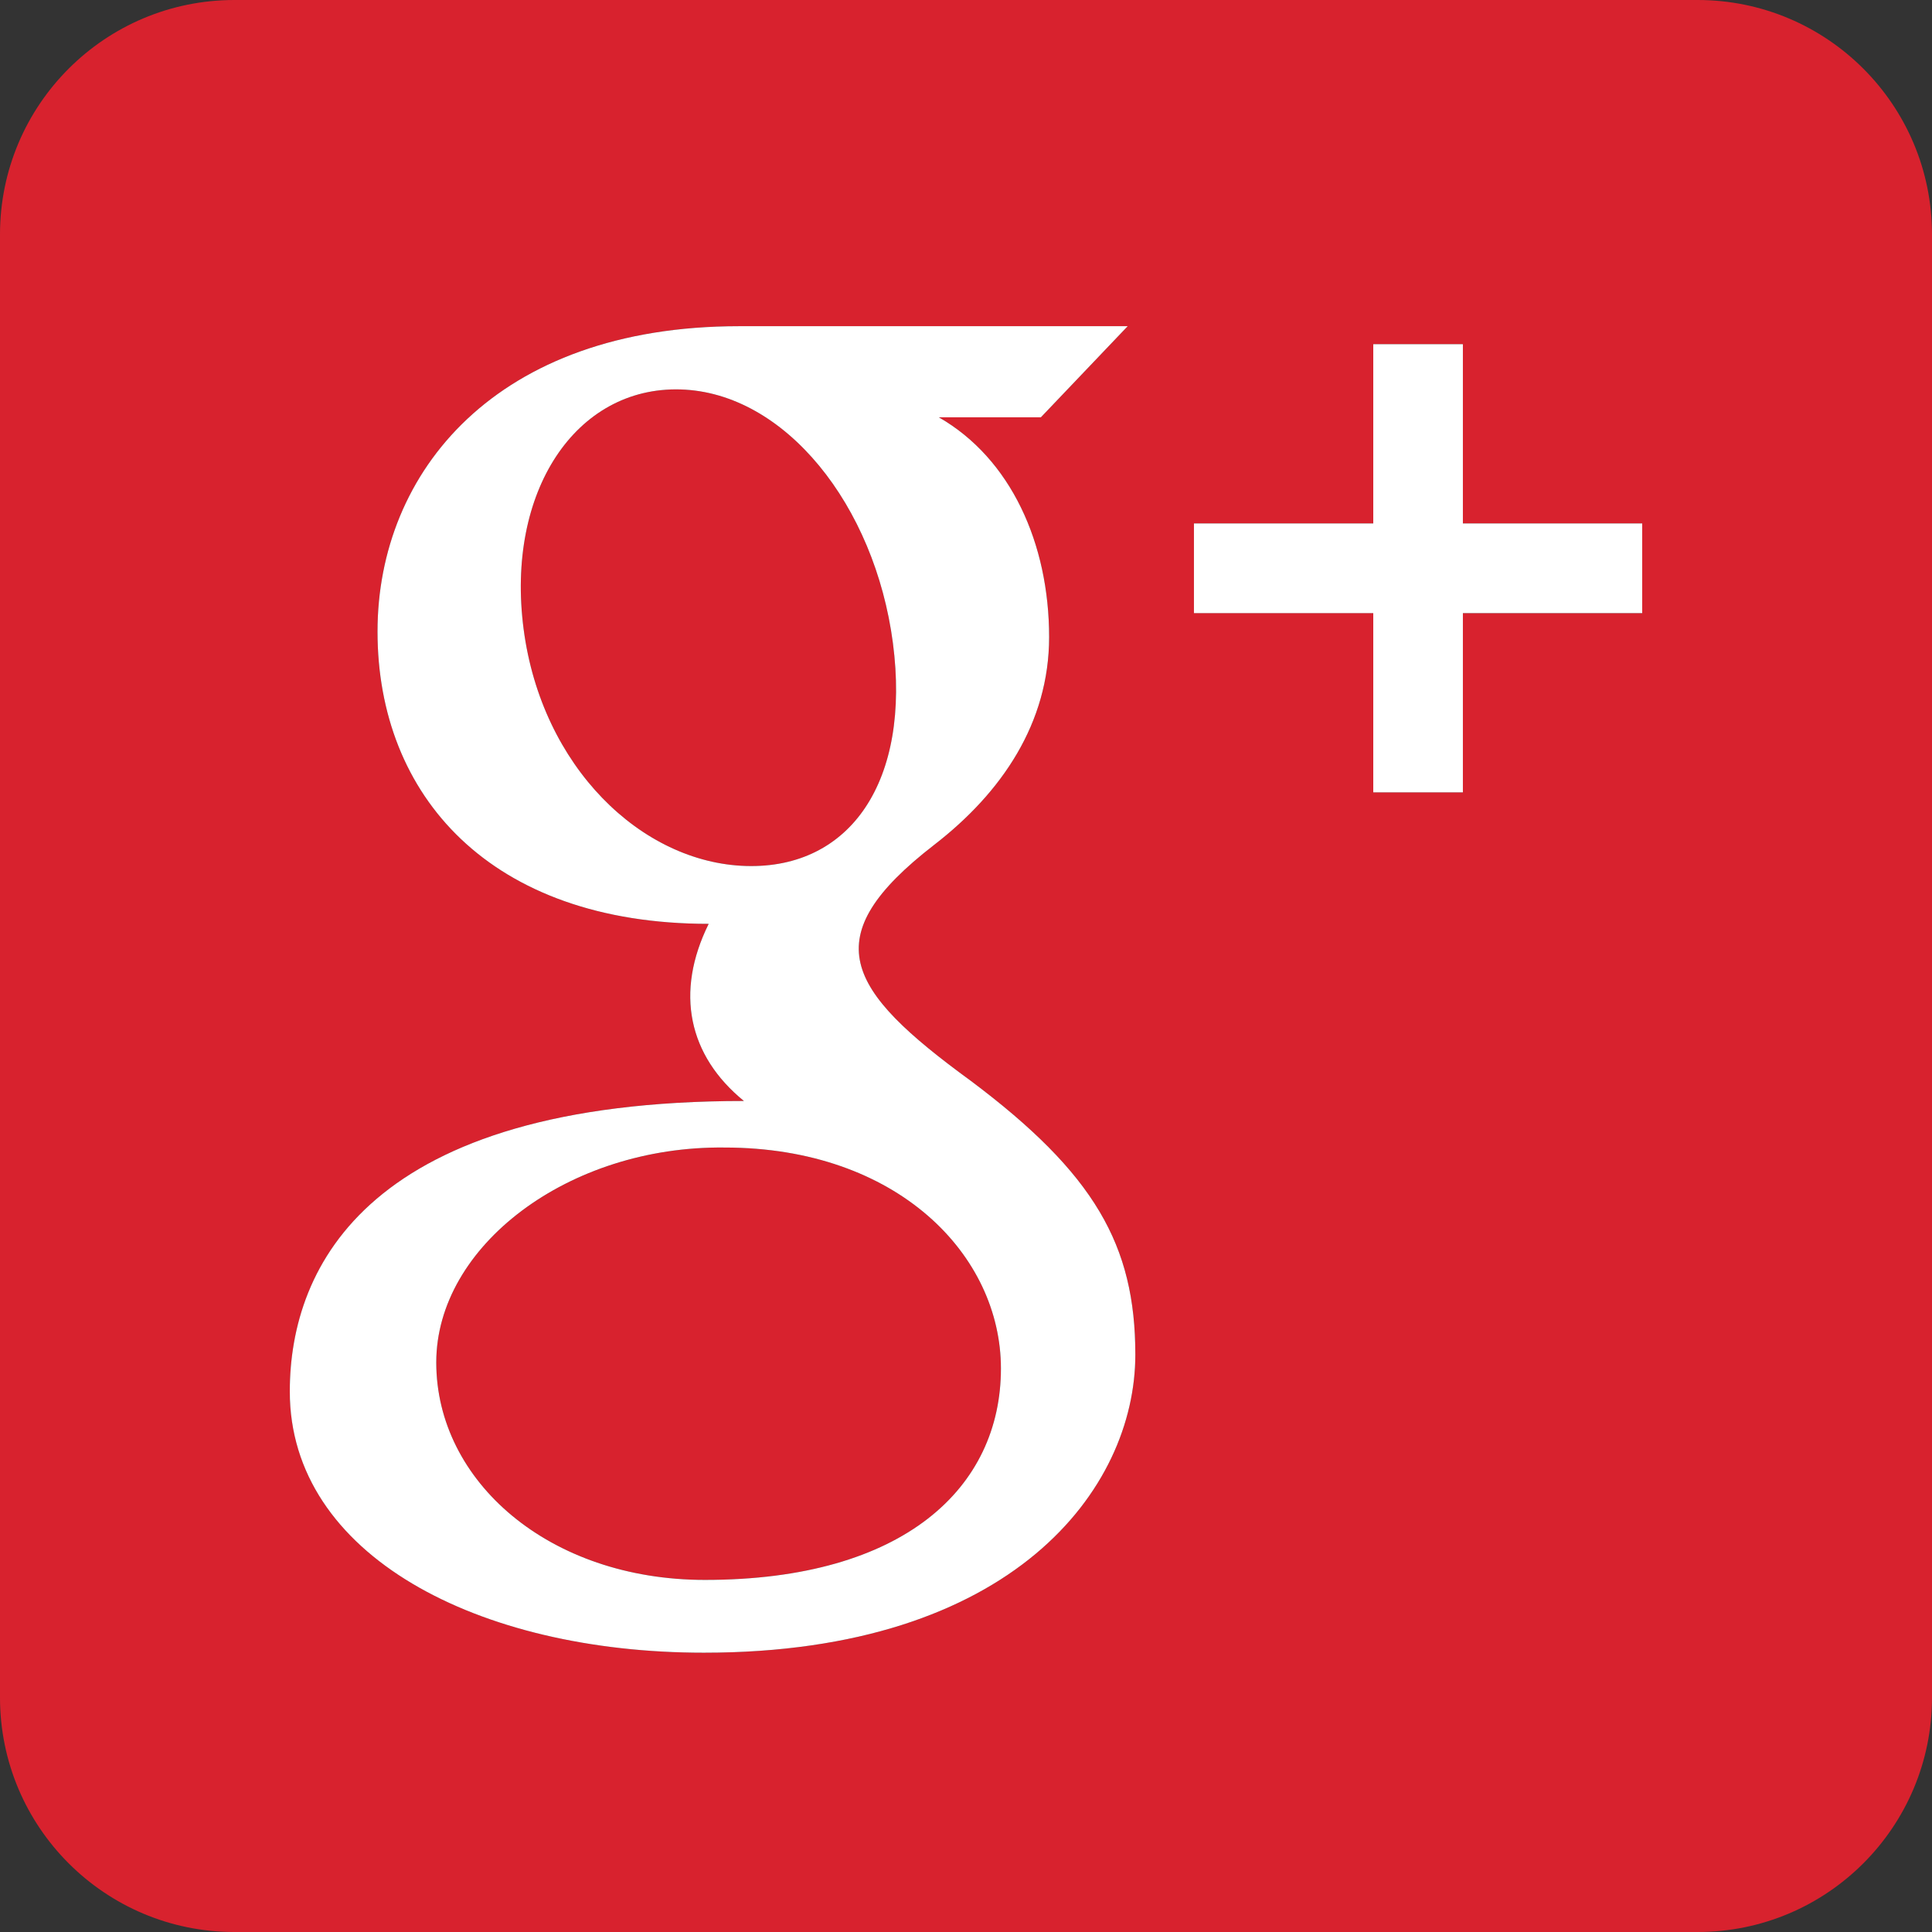 <?xml version="1.0" encoding="utf-8"?>
<!-- Generator: Adobe Illustrator 19.1.1, SVG Export Plug-In . SVG Version: 6.00 Build 0)  -->
<svg version="1.1" id="圖層_1" xmlns="http://www.w3.org/2000/svg" xmlns:xlink="http://www.w3.org/1999/xlink" x="0px" y="0px"
	 viewBox="0 0 2834.7 2834.7" style="enable-background:new 0 0 2834.7 2834.7;" xml:space="preserve">
<rect x="0" y="0" width="2834.7" height="2834.7" fill="#333333" stroke="none"/>
<style type="text/css">
	.st0{fill:#D8222E;}
	.st1{fill:#FFFFFF;}
</style>
<g>
	<path id="google-plus-square-rounded-icon_1_" class="st0" d="M1094.6,1270.6C940.9,1266,794.8,1125,768.3,923.2
		c-26.5-201.9,76.5-356.3,230.2-351.8c153.6,4.6,285.1,170.2,311.6,372C1336.7,1145.3,1248.2,1275.2,1094.6,1270.6z M1063.1,1683.7
		c-229-2.5-423,144.7-423,315.3c0,174.1,165.4,319.1,394.3,319.1c292.7,0,434.2-136,434.2-310.2
		C1468.6,1841.9,1317.1,1683.7,1063.1,1683.7z M2834.7,344v2146.7c0,190-154,344-344,344H344c-190,0-344-154-344-344V344
		C0,154,154,0,344,0h2146.7C2680.7,0,2834.7,154,2834.7,344z M1665.8,1987.6c0-160.8-60-265.8-241.6-401.9
		c-184.2-134.3-229.2-210.2-53.4-346.2c99.1-76.6,168.5-178.7,168.5-304.8c0-137.3-56.2-261.9-161.8-322.4h149.7l127.4-133.7
		c0,0-480.4,0-570.2,0c-356,0-530.5,213.4-530.5,448.1c0,239.9,164.5,428.8,485.9,428.8c-49.8,100.6-29.8,193.5,51.7,259.9
		c-548.8,0-666.2,240.8-666.2,426.3c0,240.3,276.3,383.2,607.6,383.2C1485.8,2424.9,1665.8,2184.8,1665.8,1987.6z M2409.5,768
		h-263.1V505h-131.5V768h-263.1v131.5h263.1v263.1h131.5V899.6h263.1L2409.5,768L2409.5,768z"/>
	<g>
		<polygon class="st1" points="2146.4,1162.6 2146.4,899.6 2409.5,899.6 2409.5,768 2146.4,768 2146.4,505 2014.9,505 2014.9,768 
			1751.8,768 1751.8,899.6 2014.9,899.6 2014.9,1162.6 		"/>
		<path class="st1" d="M425.2,2041.7c0,240.3,276.3,383.2,607.6,383.2c453,0,633-240.1,633-437.3c0-160.8-60-265.8-241.6-401.9
			c-184.2-134.3-229.2-210.2-53.4-346.2c99.1-76.6,168.5-178.7,168.5-304.8c0-137.3-56.2-261.9-161.8-322.4h149.7l127.4-133.7
			c0,0-480.4,0-570.2,0c-356,0-530.5,213.4-530.5,448.1c0,239.9,164.5,428.8,485.9,428.8c-49.8,100.6-29.8,193.5,51.7,259.9
			C542.7,1615.4,425.2,1856.2,425.2,2041.7z M768.3,923.2c-26.5-201.9,76.5-356.3,230.2-351.8c153.6,4.6,285.1,170.2,311.6,372
			c26.5,201.9-61.9,331.7-215.5,327.2C940.9,1266,794.8,1125,768.3,923.2z M1063.1,1683.7c254.1,0,405.5,158.2,405.5,324.2
			c0,174.1-141.4,310.2-434.2,310.2c-229,0-394.3-144.9-394.3-319.1C640.1,1828.3,834.1,1681.1,1063.1,1683.7z"/>
	</g>
</g>
</svg>
